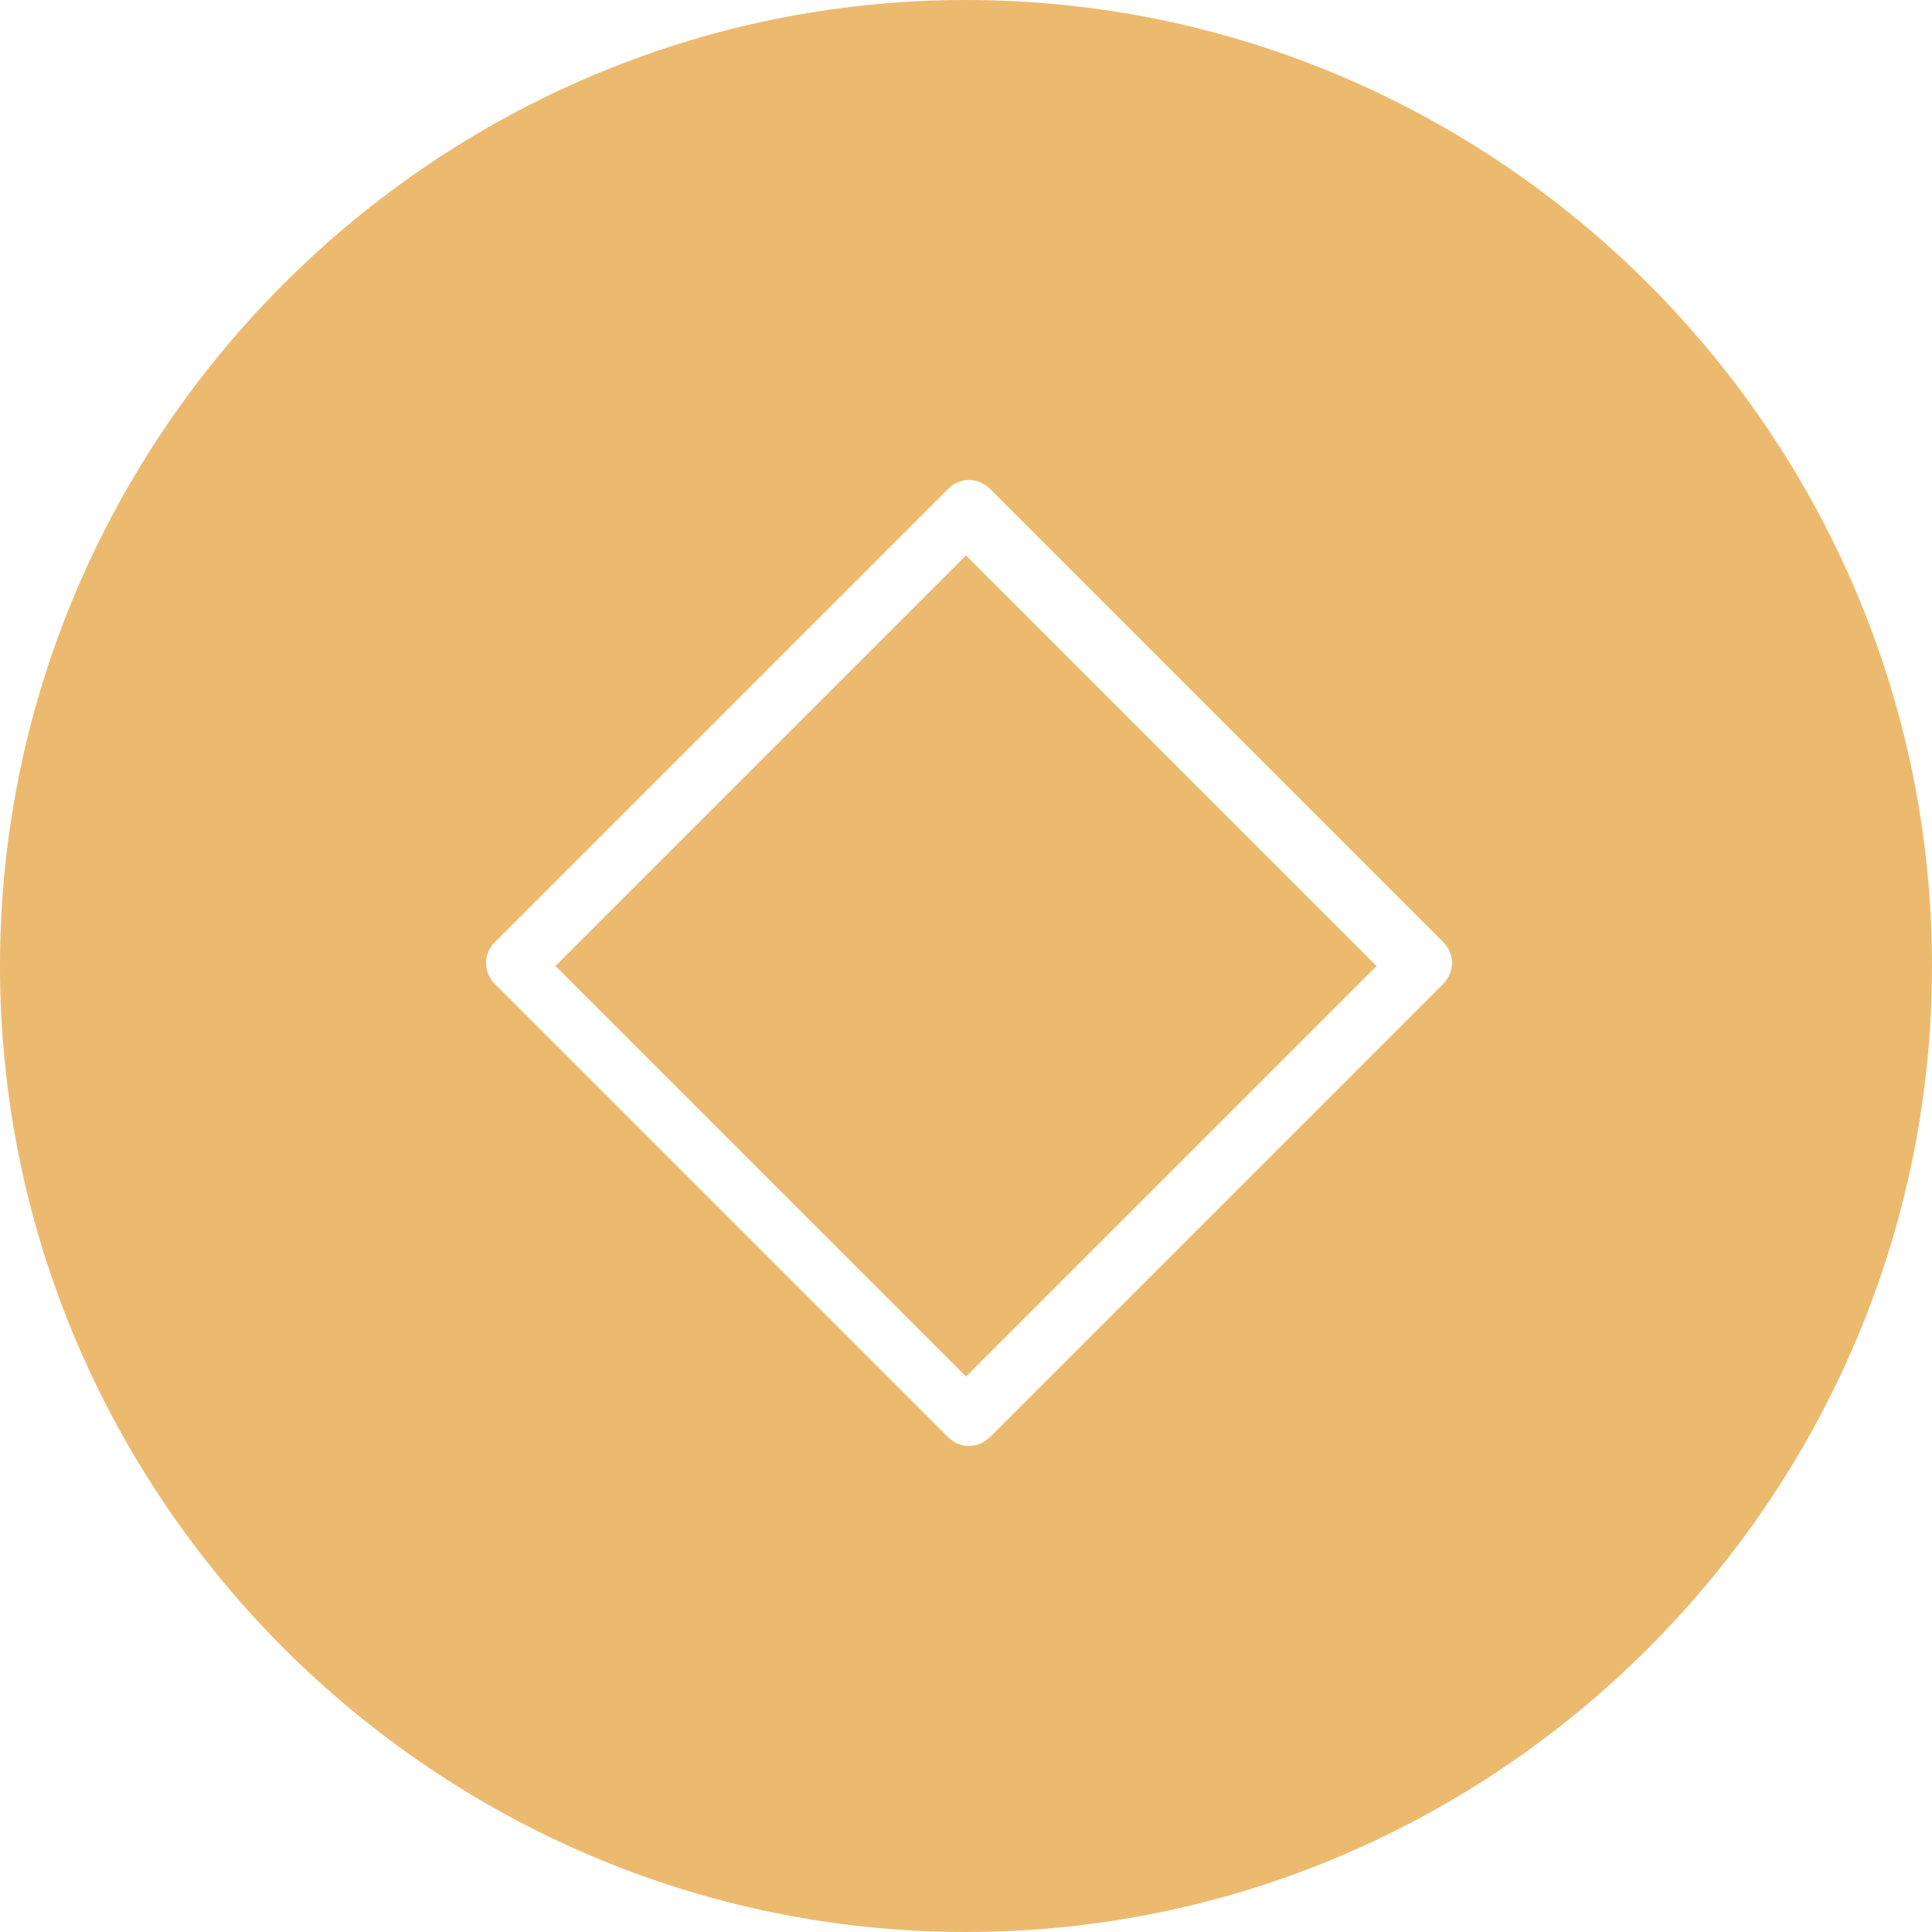 <?xml version="1.0" encoding="utf-8"?>
<!-- Generator: Adobe Illustrator 23.0.1, SVG Export Plug-In . SVG Version: 6.00 Build 0)  -->
<svg version="1.1" id="图层_1" xmlns="http://www.w3.org/2000/svg" xmlns:xlink="http://www.w3.org/1999/xlink" x="0px" y="0px"
	 viewBox="0 0 32 32" style="enable-background:new 0 0 32 32;" xml:space="preserve">
<style type="text/css">
	.st0{fill-rule:evenodd;clip-rule:evenodd;fill:#ECBA6F;}
</style>
<title>ic_token2</title>
<desc>Created with Sketch.</desc>
<g transform="translate(319, 106)">
	<path class="st0" d="M-303-74c-8.8,0-16-7.2-16-16s7.2-16,16-16s16,7.2,16,16S-294.2-74-303-74z M-303-96.8l6.8,6.8l-6.8,6.8
		l-6.8-6.8L-303-96.8z M-302.6-97.9c-0.2-0.2-0.5-0.2-0.7,0l-7.5,7.5c-0.2,0.2-0.2,0.5,0,0.7l7.5,7.5c0.2,0.2,0.5,0.2,0.7,0l7.5-7.5
		c0.2-0.2,0.2-0.5,0-0.7L-302.6-97.9z"/>
</g>
</svg>
